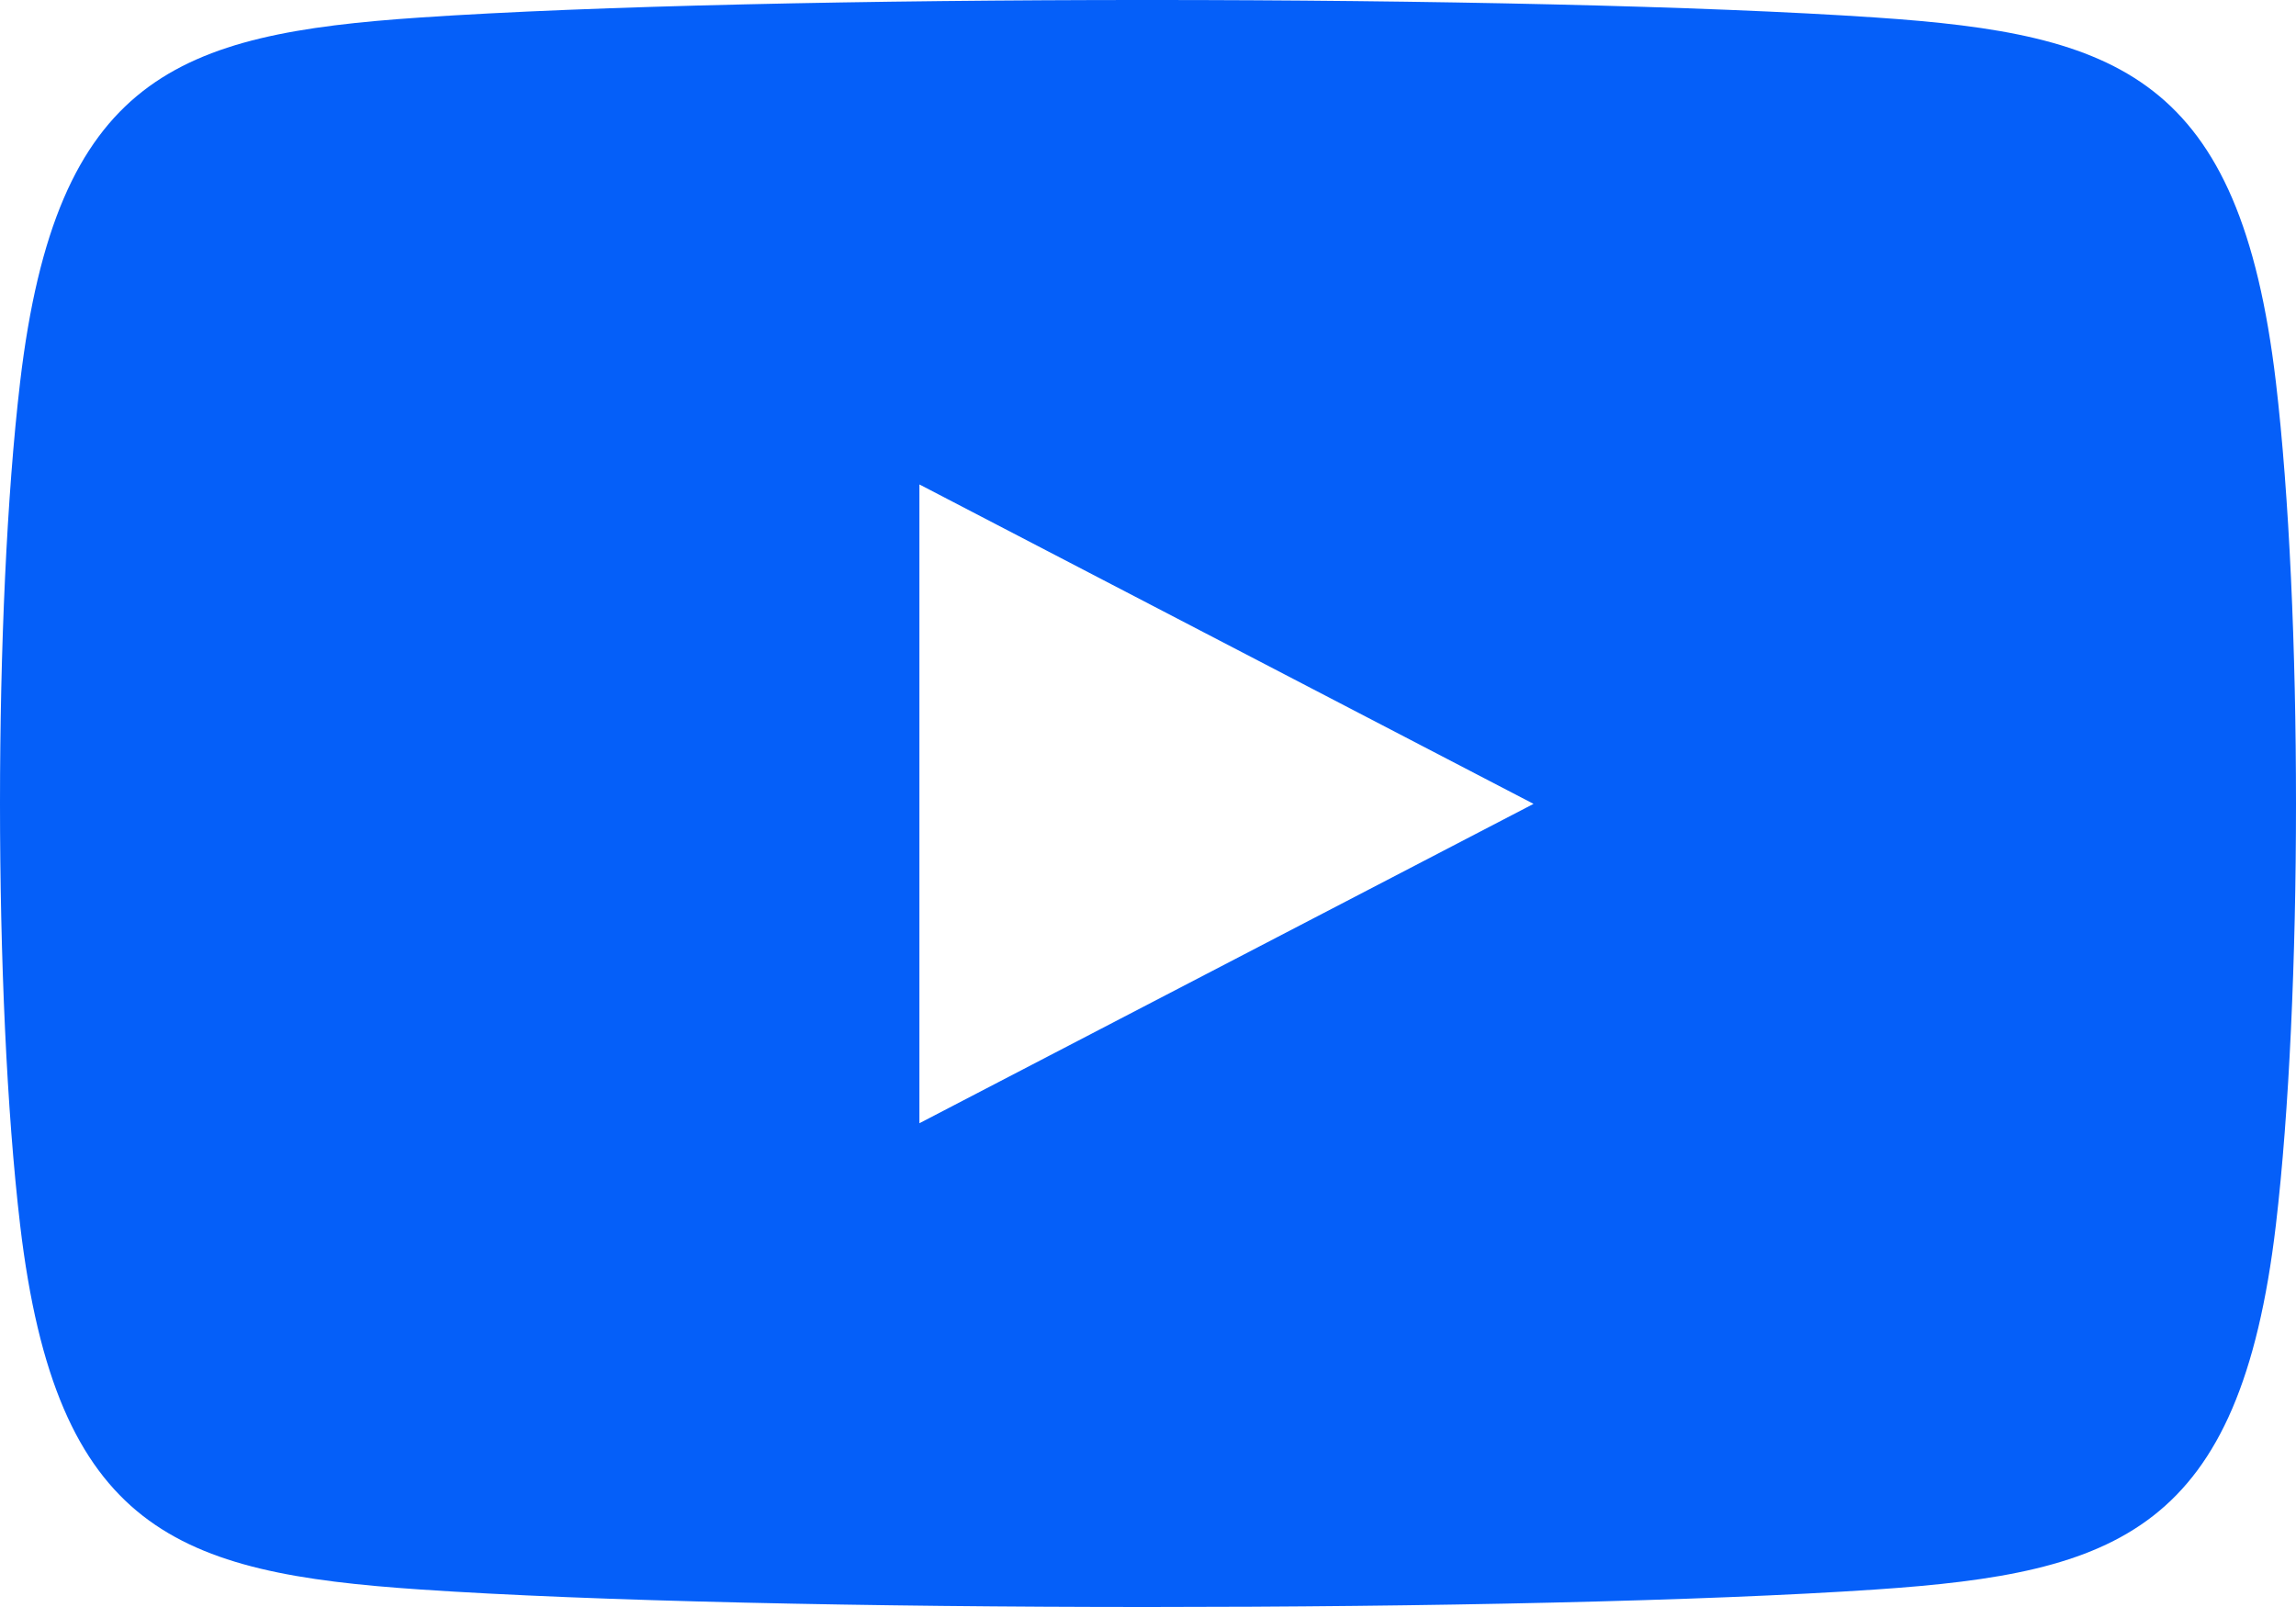 <svg width="50" height="35" viewBox="0 0 50 35" xmlns="http://www.w3.org/2000/svg">
    <path d="M49.562 8.322c-.786-6.664-3.434-7.583-8.704-7.94-7.492-.509-24.219-.51-31.716 0-5.27.357-7.918 1.276-8.704 7.94-.583 4.947-.585 13.392 0 18.356.786 6.664 3.434 7.583 8.704 7.94 7.497.51 24.224.509 31.716 0 5.27-.357 7.918-1.276 8.704-7.94.583-4.947.585-13.392 0-18.356zm-29.54 16.142V10.551l13.374 6.957-13.375 6.956z" fill="#055FF9" fill-rule="nonzero"/>
</svg>
